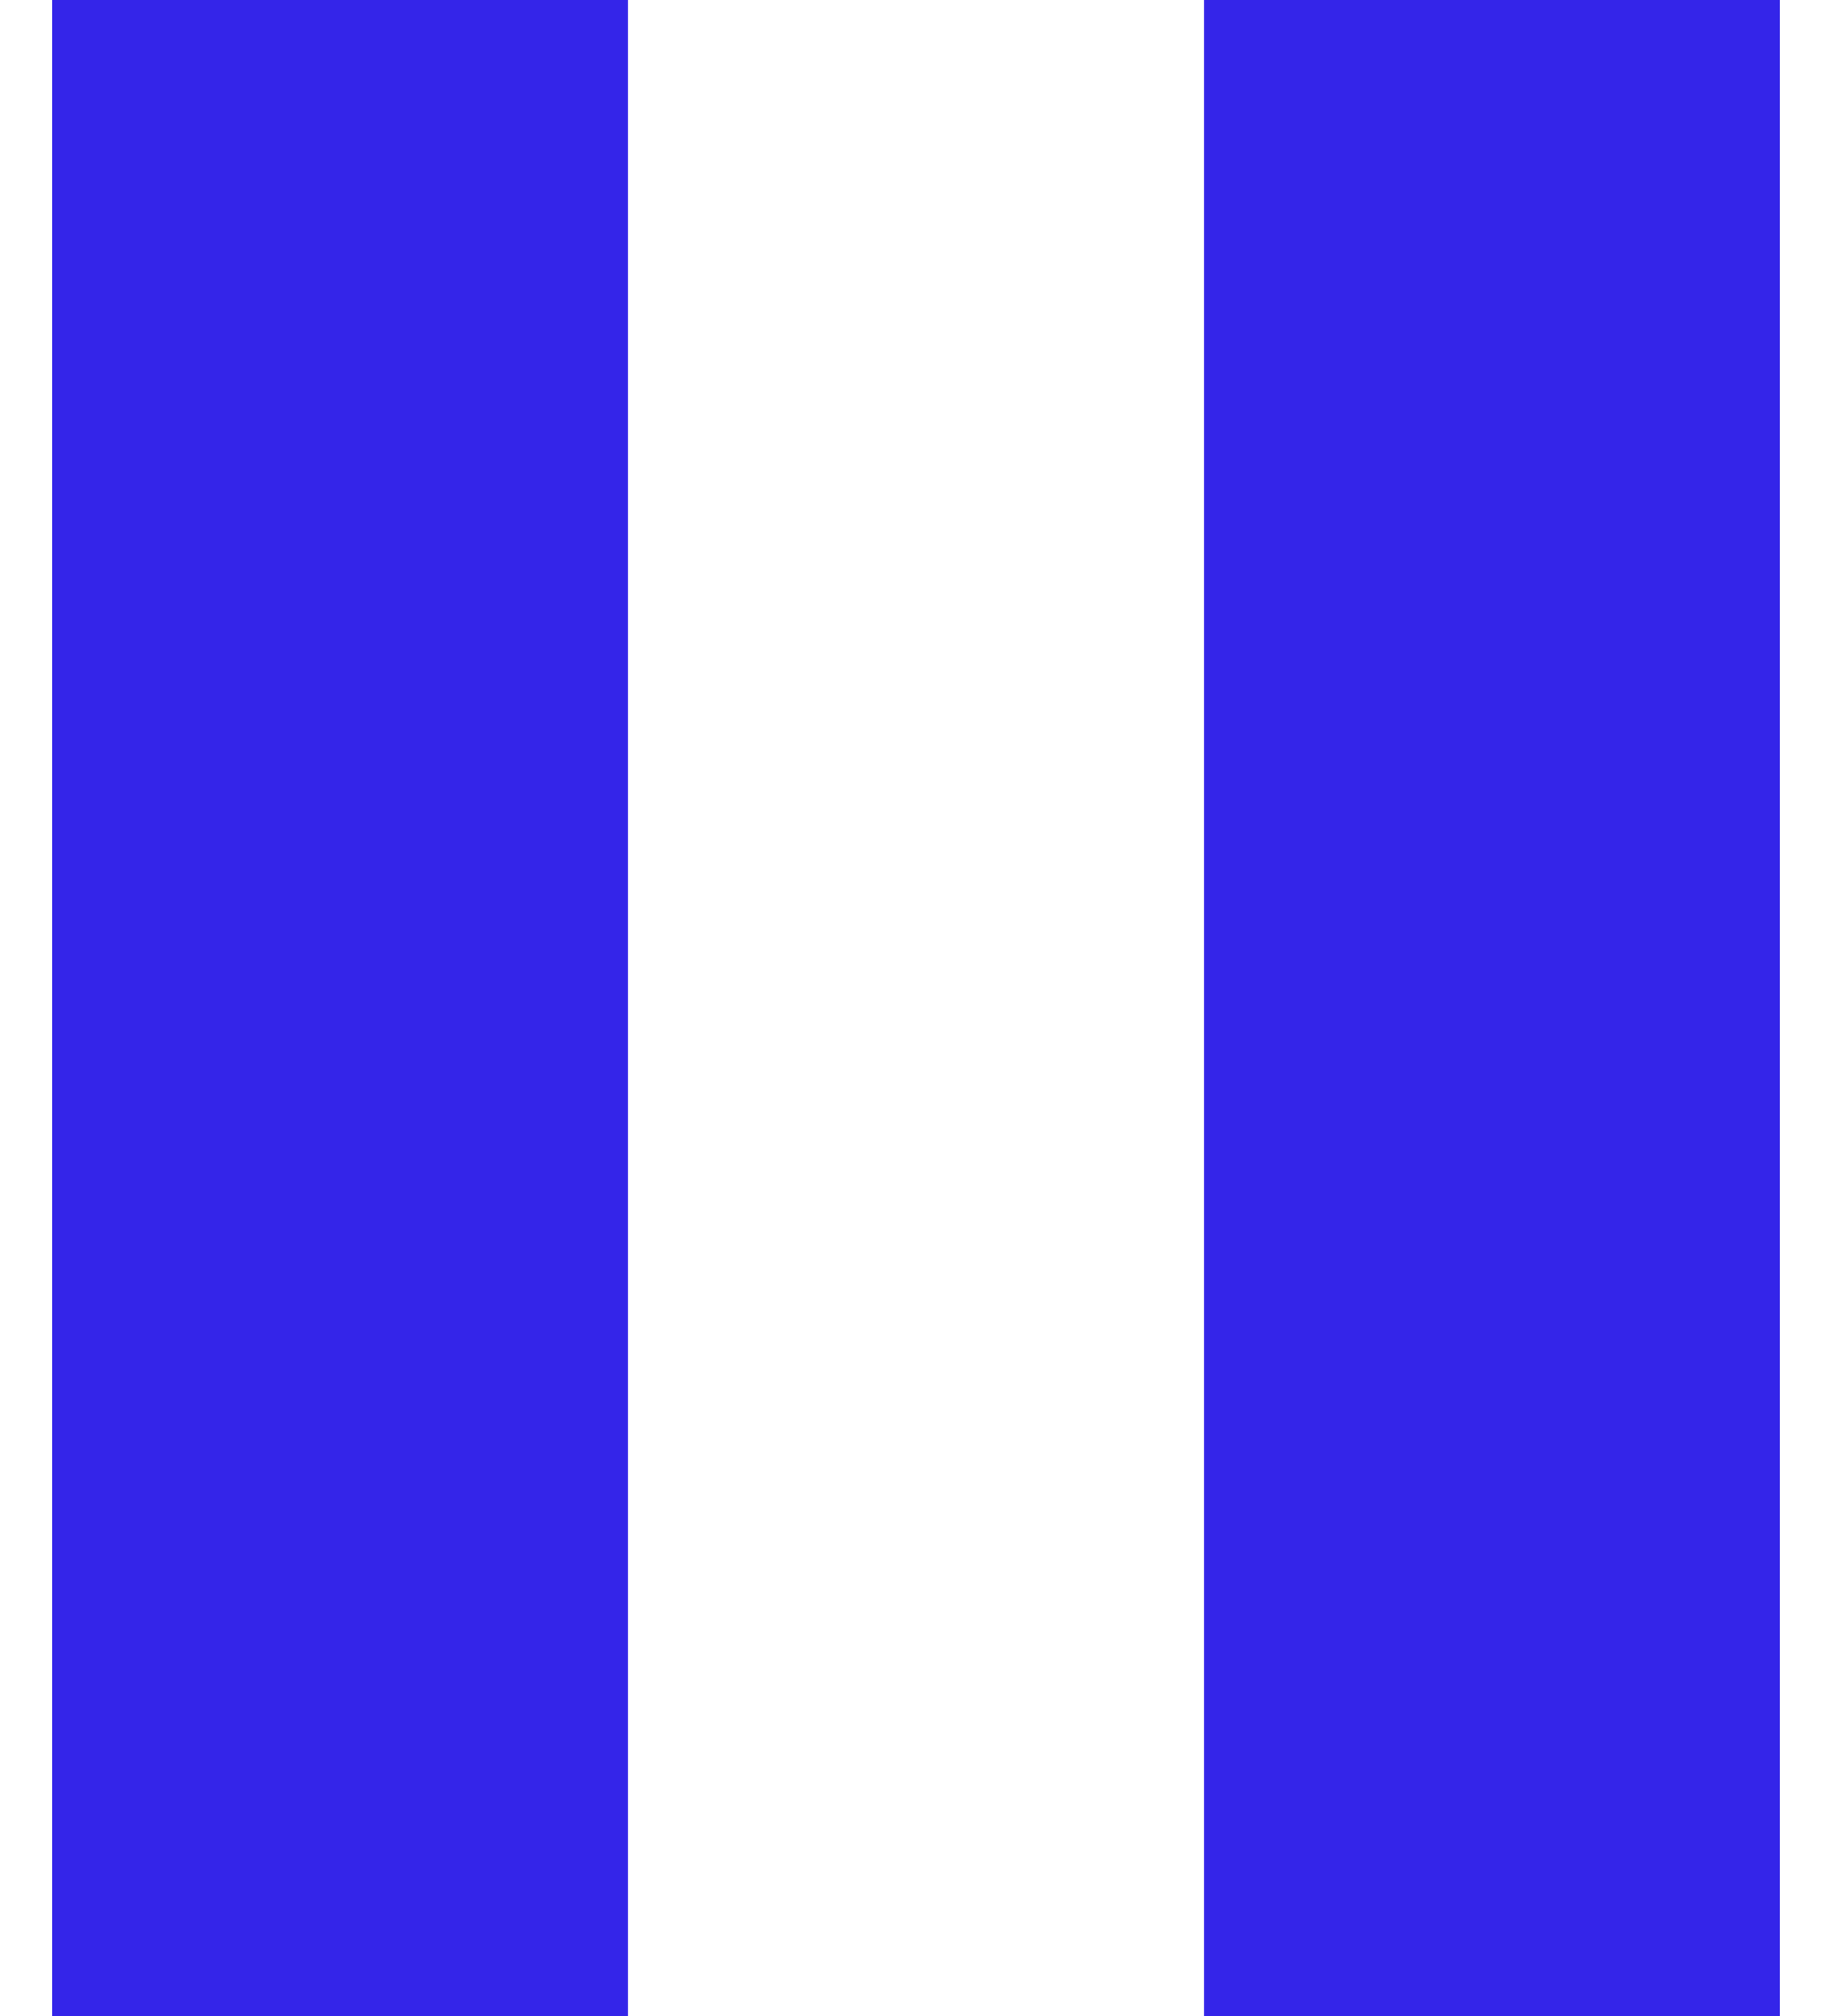 <?xml version="1.0" encoding="UTF-8"?>
<svg width="40px" height="44px" viewBox="0 0 12 14" version="1.1" xmlns="http://www.w3.org/2000/svg" xmlns:xlink="http://www.w3.org/1999/xlink">
    <!-- Generator: Sketch 52.5 (67469) - http://www.bohemiancoding.com/sketch -->
    <title>pause</title>
    <desc>Created with Sketch.</desc>
    <g id="Icons" stroke="none" stroke-width="1" fill="none" fill-rule="evenodd">
        <g id="Outlined" transform="translate(-310, -955)">
            <g id="Av" transform="translate(100, 852)">
                <g id="Outlined-/-AV-/-pause" transform="translate(204, 98)">
                    <g>
                        <polygon id="Path" points="0 0 24 0 24 24 0 24"></polygon>
                        <path d="M6,19 L10,19 L10,5 L6,5 L6,19 Z M14,5 L14,19 L18,19 L18,5 L14,5 Z" id="🔹-Icon-Color" fill="#3425E9"></path>
                    </g>
                </g>
            </g>
        </g>
    </g>
</svg>